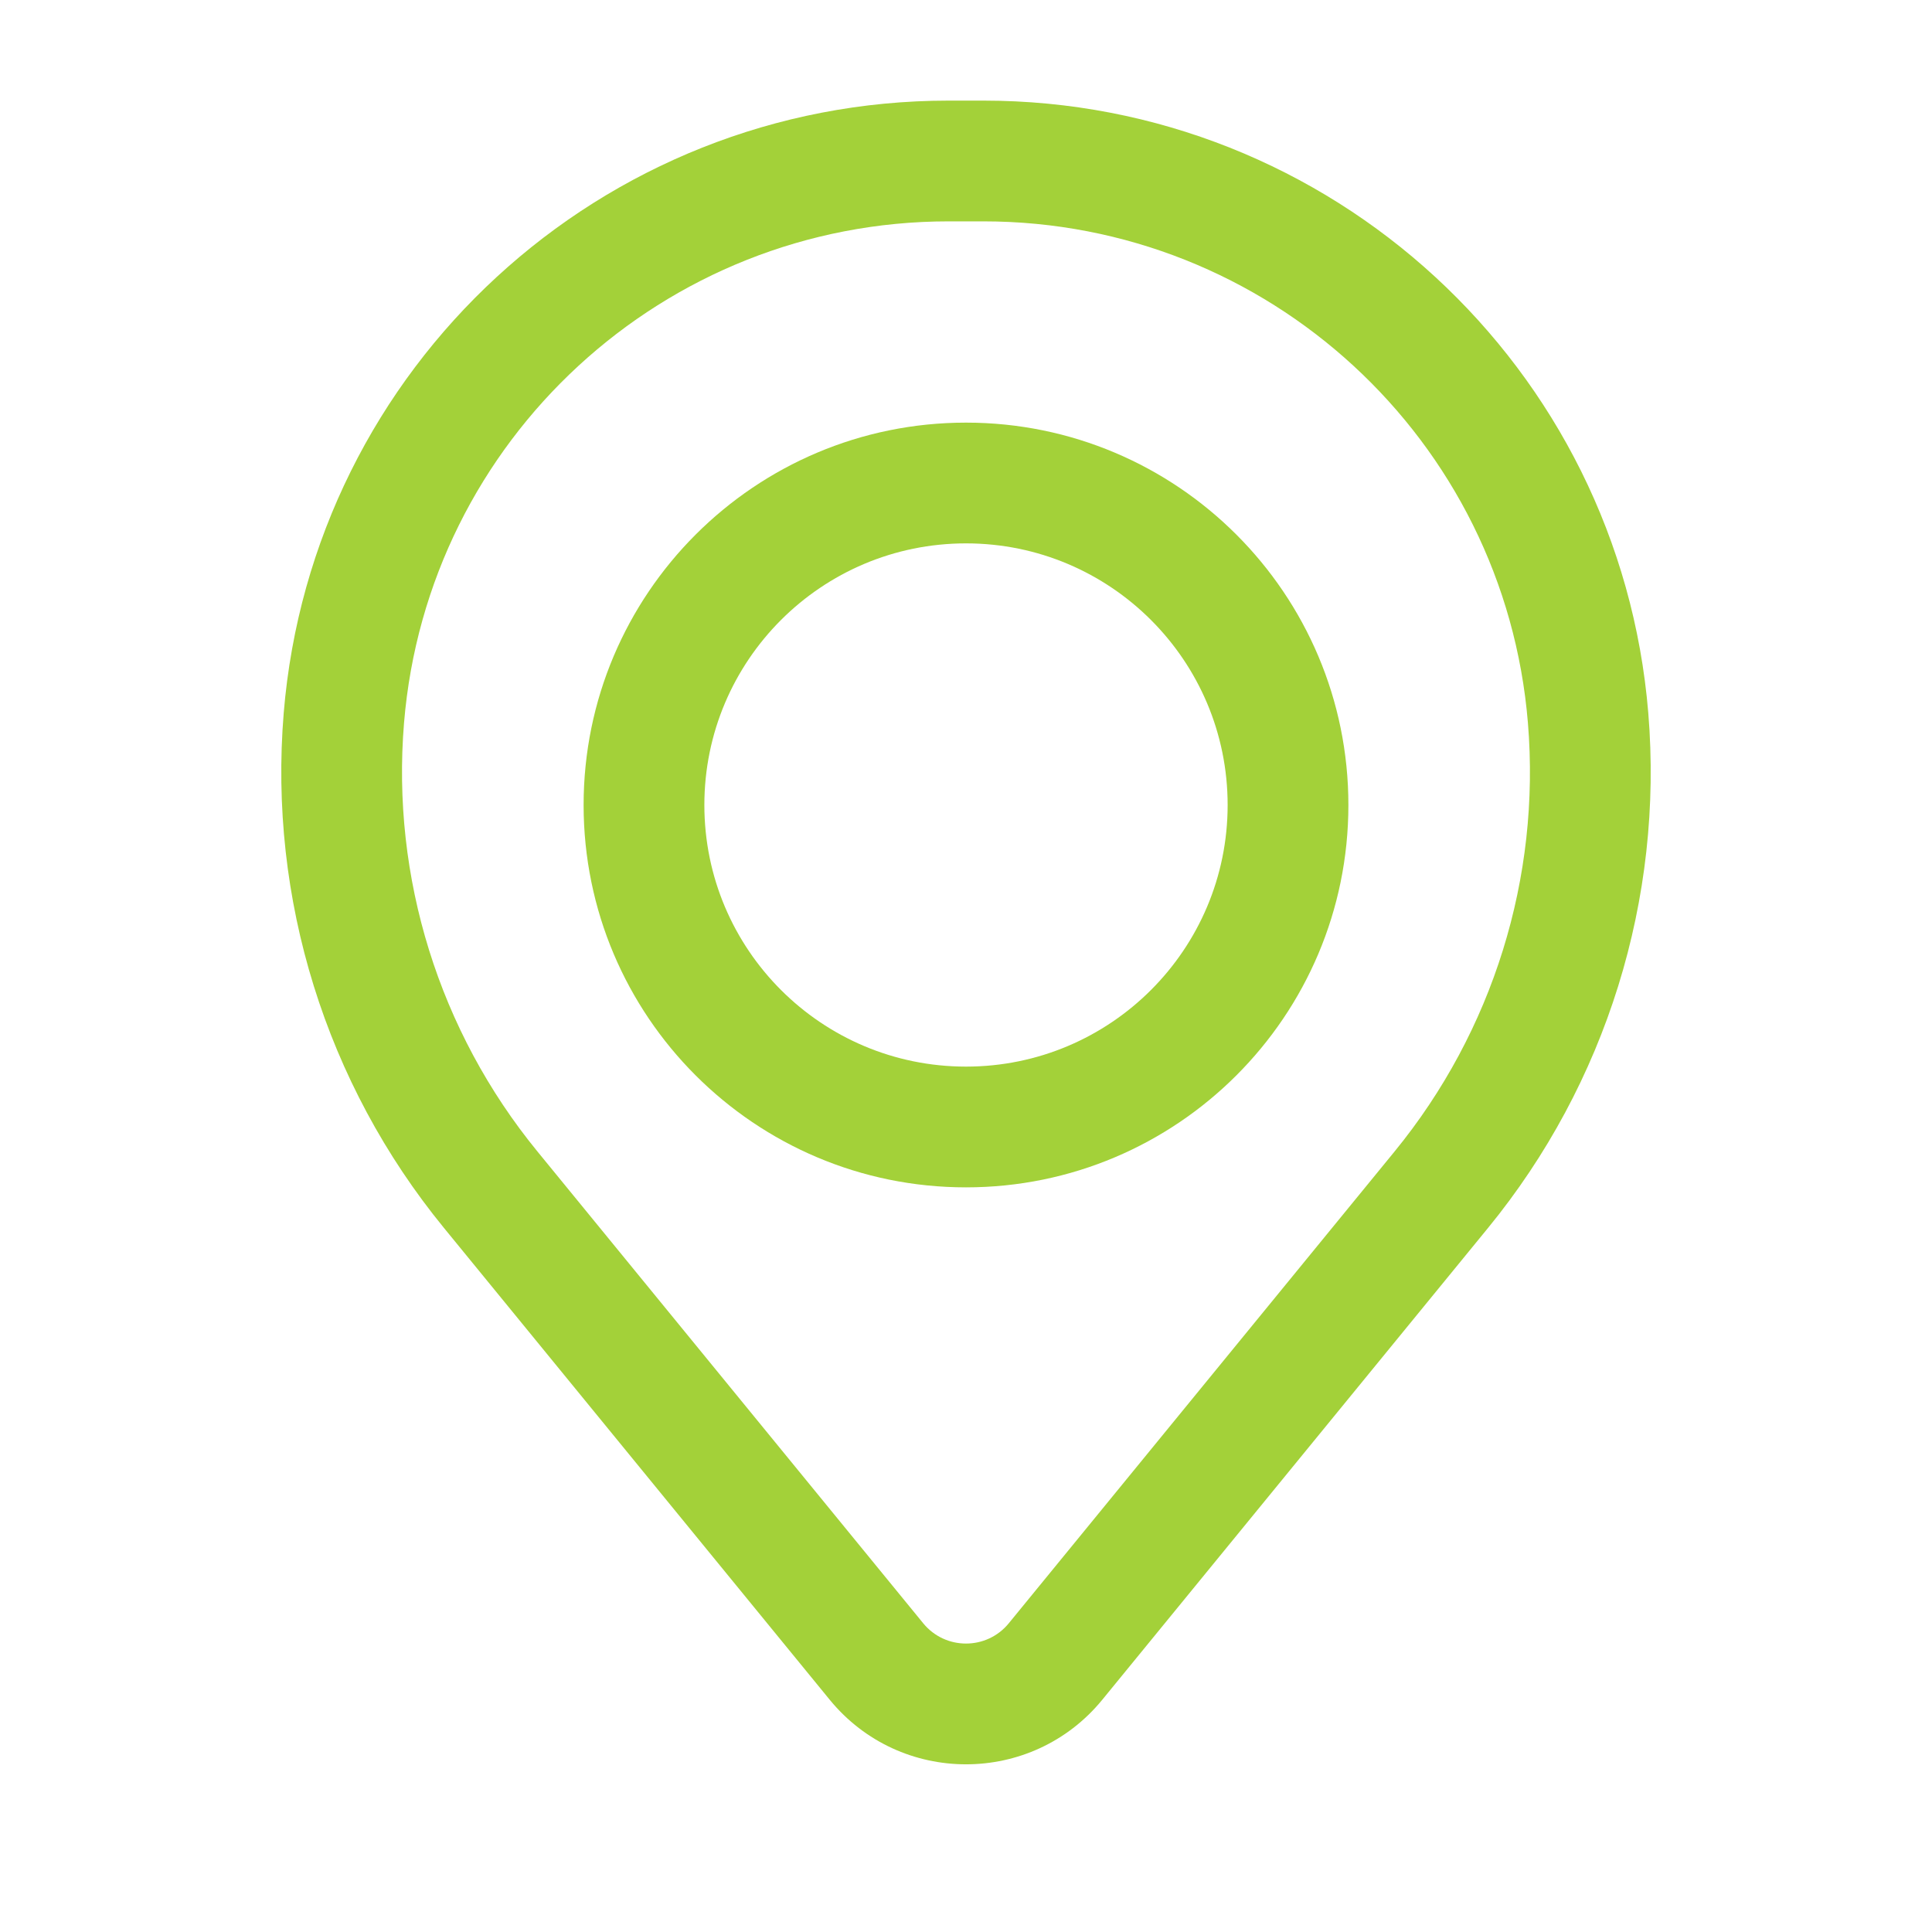 <svg width="40" height="40" viewBox="0 0 40 40" fill="none" xmlns="http://www.w3.org/2000/svg">
<path fill-rule="evenodd" clip-rule="evenodd" d="M12.083 16.667C12.083 12.294 15.628 8.75 20 8.75C24.372 8.75 27.917 12.294 27.917 16.667C27.917 21.039 24.372 24.583 20 24.583C15.628 24.583 12.083 21.039 12.083 16.667ZM20 11.25C17.008 11.25 14.583 13.675 14.583 16.667C14.583 19.658 17.008 22.083 20 22.083C22.991 22.083 25.417 19.658 25.417 16.667C25.417 13.675 22.991 11.25 20 11.25Z" fill="#A3D139"/>
<path fill-rule="evenodd" clip-rule="evenodd" d="M5.874 14.761C6.464 7.597 12.451 2.083 19.64 2.083H20.36C27.549 2.083 33.535 7.597 34.126 14.761C34.443 18.61 33.255 22.431 30.81 25.421L22.822 35.191C21.363 36.974 18.637 36.974 17.178 35.191L9.19 25.421C6.745 22.431 5.557 18.61 5.874 14.761ZM19.64 4.583C13.752 4.583 8.849 9.099 8.365 14.967C8.101 18.17 9.091 21.35 11.125 23.838L19.114 33.608C19.572 34.168 20.428 34.168 20.886 33.608L28.875 23.838C30.909 21.35 31.898 18.17 31.634 14.967C31.151 9.099 26.247 4.583 20.36 4.583H19.64Z" fill="#A3D139"/>
</svg>

